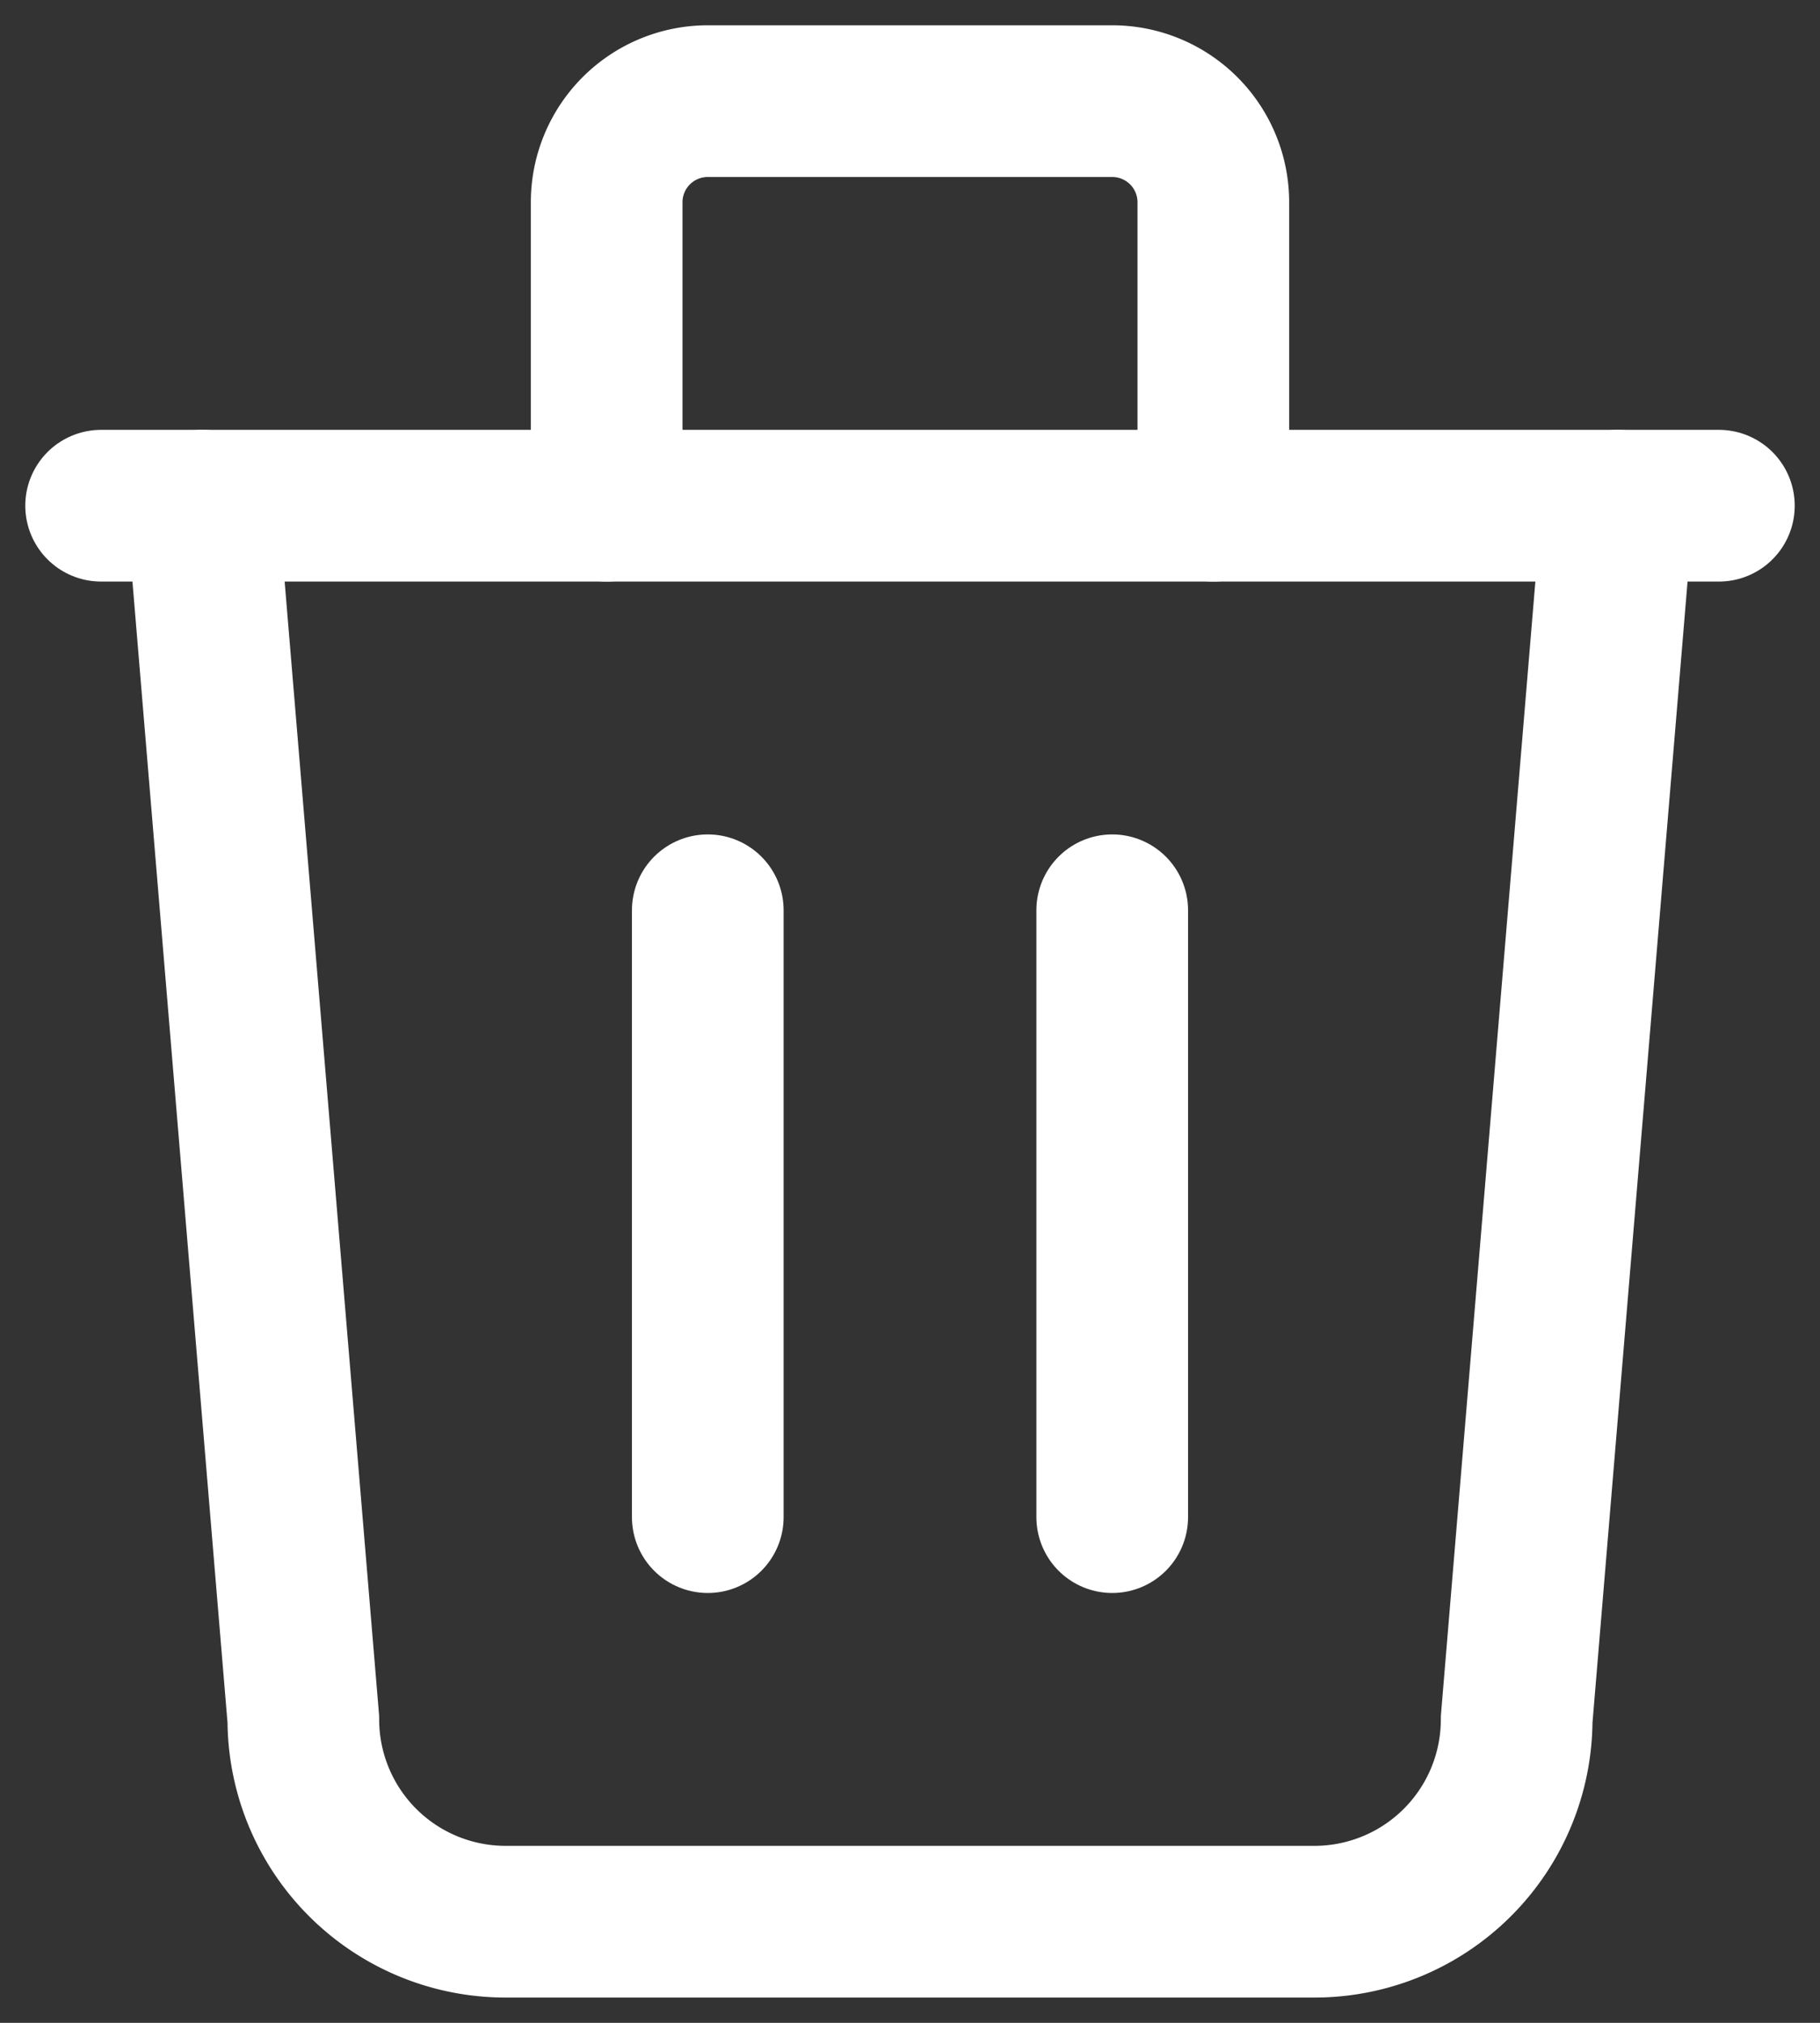 <svg xmlns="http://www.w3.org/2000/svg" xmlns:xlink="http://www.w3.org/1999/xlink" width="18" height="20" viewBox="0 0 18 20">
  <rect x="0" y="0" width="18" height="20" fill="#333333" stroke="none"/>
  <defs>
    <clipPath id="clip-button_delet">
      <rect width="18" height="20"/>
    </clipPath>
  </defs>
  <g id="button_delet" clip-path="url(#clip-button_delet)">
    <g id="Group_2385" data-name="Group 2385" transform="translate(-3 -2)">
      <path id="Path_1077" data-name="Path 1077" d="M0,0H24V24H0Z" fill="none"/>
      <line id="Line_75" data-name="Line 75" x2="16" transform="translate(4 7)" fill="none" stroke="#fff" stroke-linecap="round" stroke-linejoin="round" stroke-width="1.5"/>
      <line id="Line_76" data-name="Line 76" y2="6" transform="translate(10 11)" fill="none" stroke="#fff" stroke-linecap="round" stroke-linejoin="round" stroke-width="1.5"/>
      <line id="Line_77" data-name="Line 77" y2="6" transform="translate(14 11)" fill="none" stroke="#fff" stroke-linecap="round" stroke-linejoin="round" stroke-width="1.5"/>
      <path id="Path_1078" data-name="Path 1078" d="M5,7,6,19a2,2,0,0,0,2,2h8a2,2,0,0,0,2-2L19,7" fill="none" stroke="#fff" stroke-linecap="round" stroke-linejoin="round" stroke-width="1.5"/>
      <path id="Path_1079" data-name="Path 1079" d="M9,7V4a1,1,0,0,1,1-1h4a1,1,0,0,1,1,1V7" fill="none" stroke="#fff" stroke-linecap="round" stroke-linejoin="round" stroke-width="1.5"/>
    </g>
  </g>
</svg>
